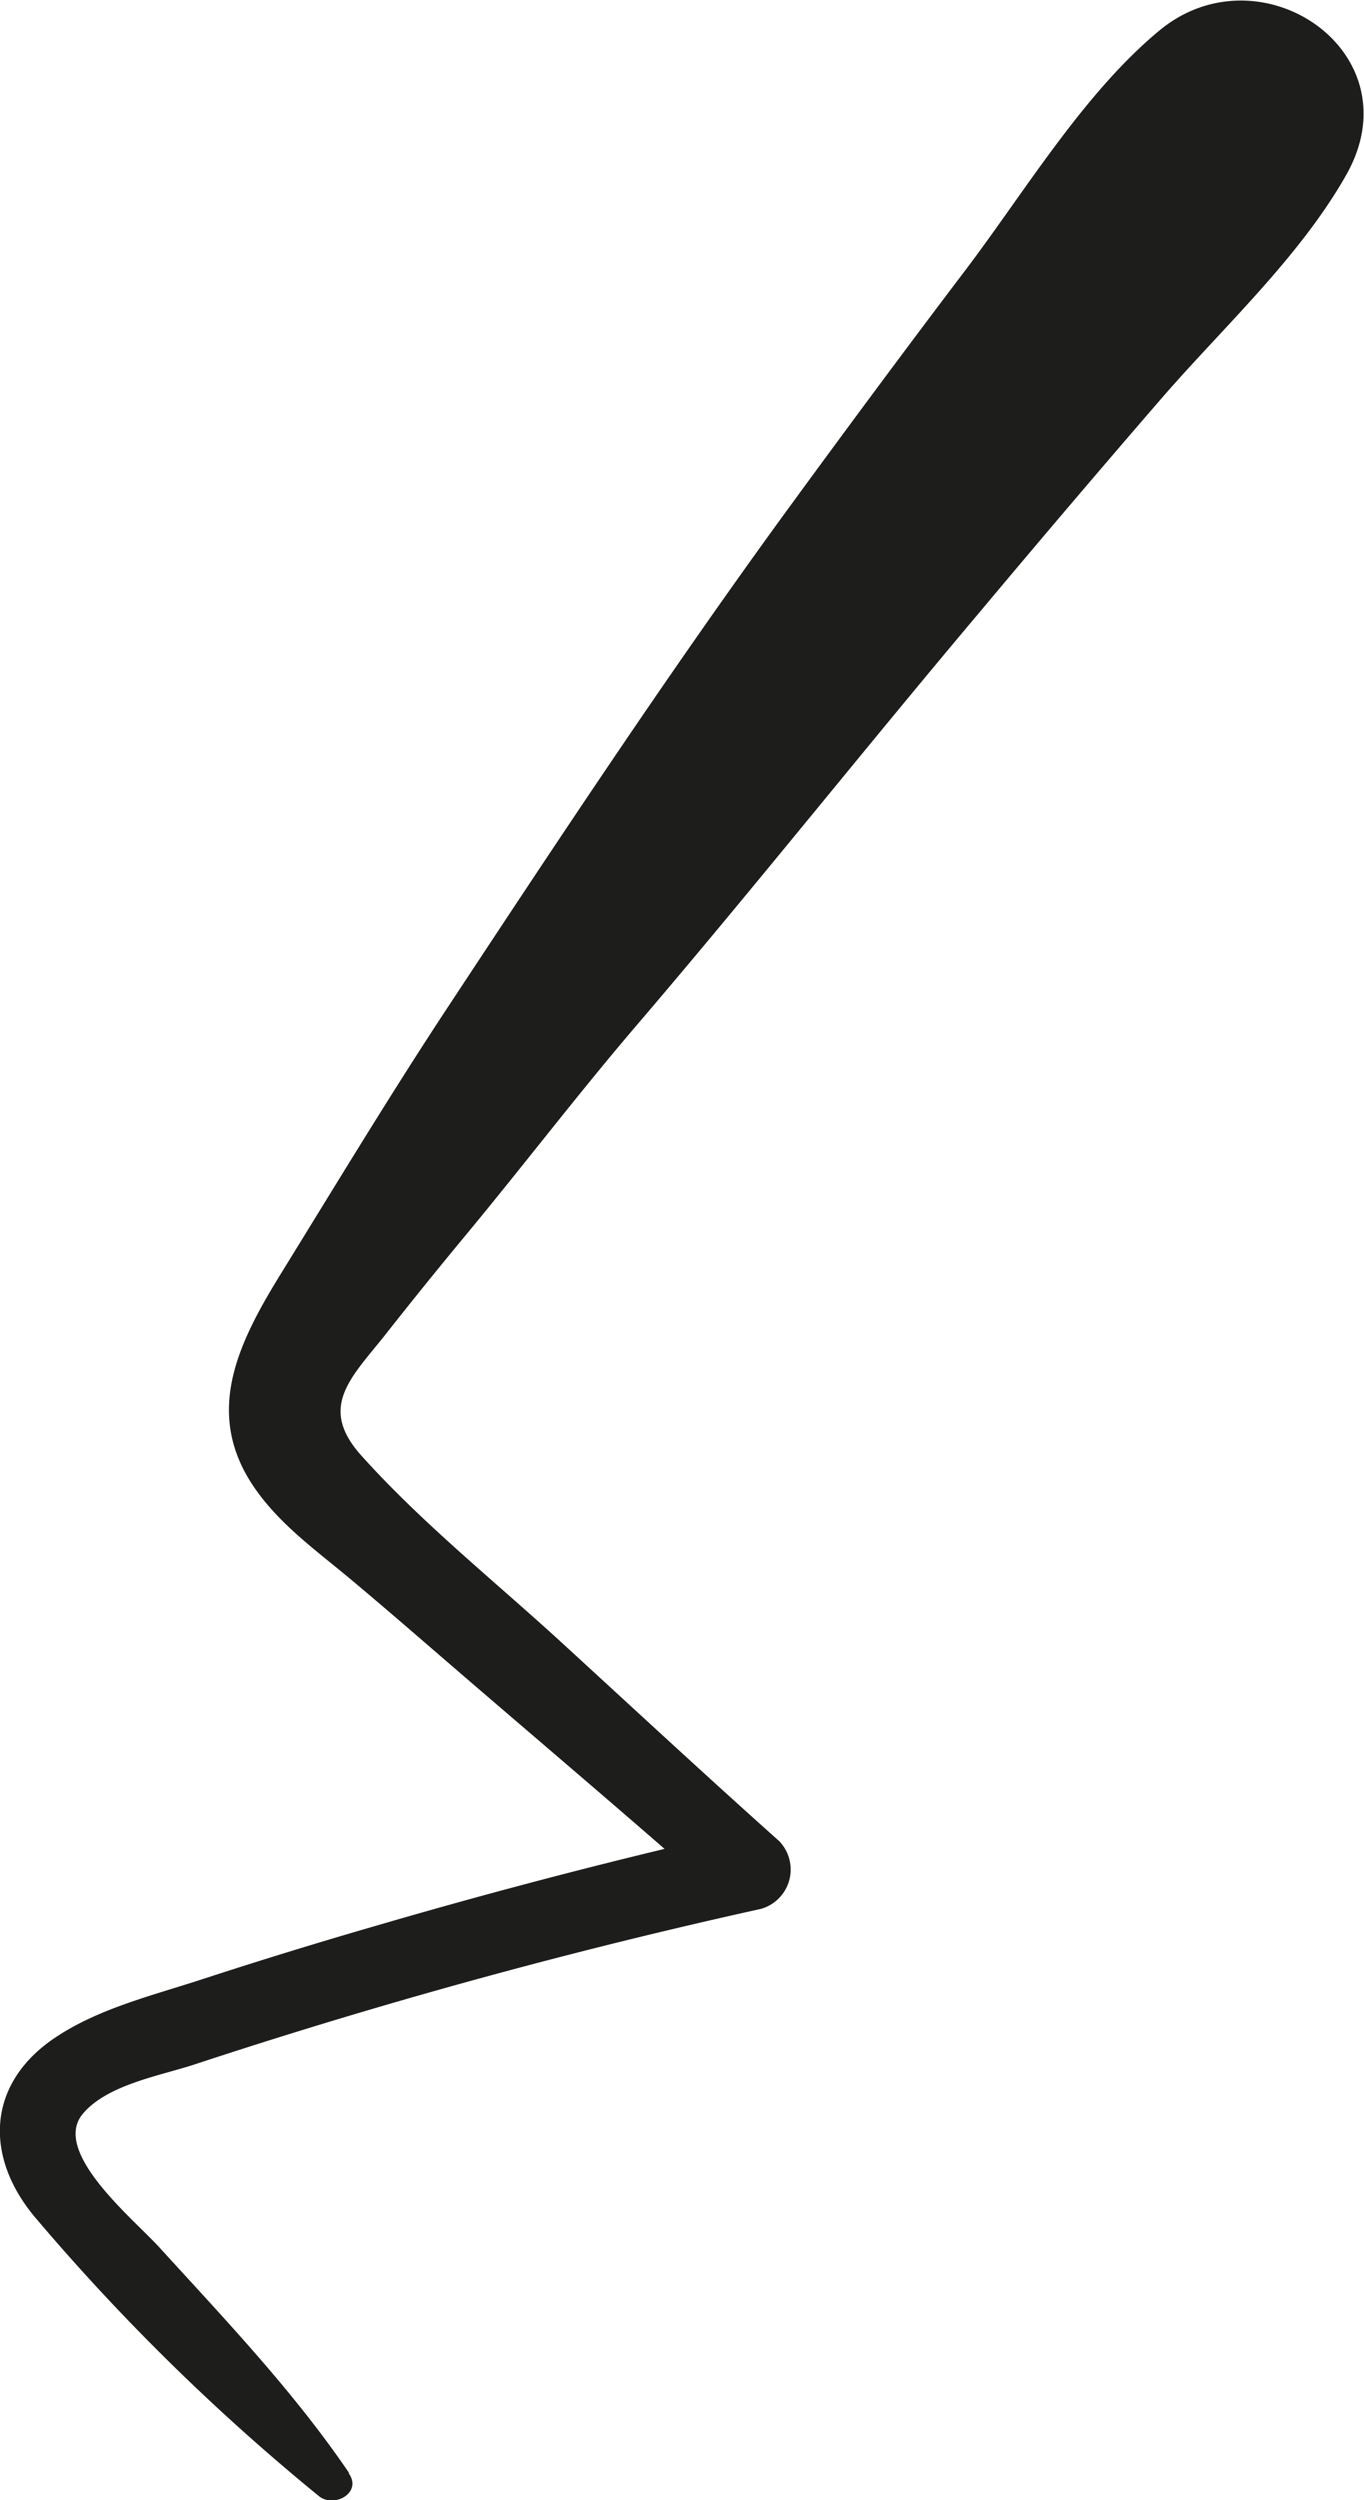 <svg xmlns="http://www.w3.org/2000/svg" viewBox="0 0 120.79 221.34"><defs><style>.cls-1{fill:#1d1d1b;}</style></defs><title>ecran5-eclair1Fichier 21</title><g id="Calque_2" data-name="Calque 2"><g id="Calque_2-2" data-name="Calque 2"><path class="cls-1" d="M30.9,218.92C26,211.72,20,205.43,14.14,199c-2.27-2.51-9.63-8.47-6.81-11.85,2.14-2.57,6.84-3.38,9.82-4.35Q41.91,174.63,67.39,169A3.62,3.62,0,0,0,69,163c-6.46-5.77-12.81-11.66-19.19-17.51-5.93-5.44-12.42-10.62-17.8-16.61-3.85-4.27-.95-6.87,2-10.57q3.5-4.45,7.12-8.82c5.24-6.31,10.2-12.84,15.55-19.07C66.9,78.45,76.75,66.06,86.92,54q7.93-9.47,16-18.8c5.47-6.3,12.16-12.42,16.29-19.7,6.18-10.9-7.63-20.21-16.56-12.78C95.92,8.3,90.74,17,85.43,24S74.79,38.2,69.56,45.36C58.9,60,49,75,39.07,90.06c-4.86,7.42-9.44,15-14.1,22.55-3.83,6.2-7.08,12.53-2.33,19.26,2.3,3.27,5.62,5.59,8.64,8.14,3.58,3,7.1,6.08,10.64,9.12,7.34,6.31,14.72,12.57,22,19l1.59-6q-16.17,3.68-32.09,8.33Q25.67,172.7,18,175.2c-4.26,1.4-9,2.54-12.81,5-6.44,4.1-6.7,10.81-1.88,16.35A191.88,191.88,0,0,0,28.25,221c1.36,1.08,3.83-.32,2.65-2Z"/></g></g></svg>